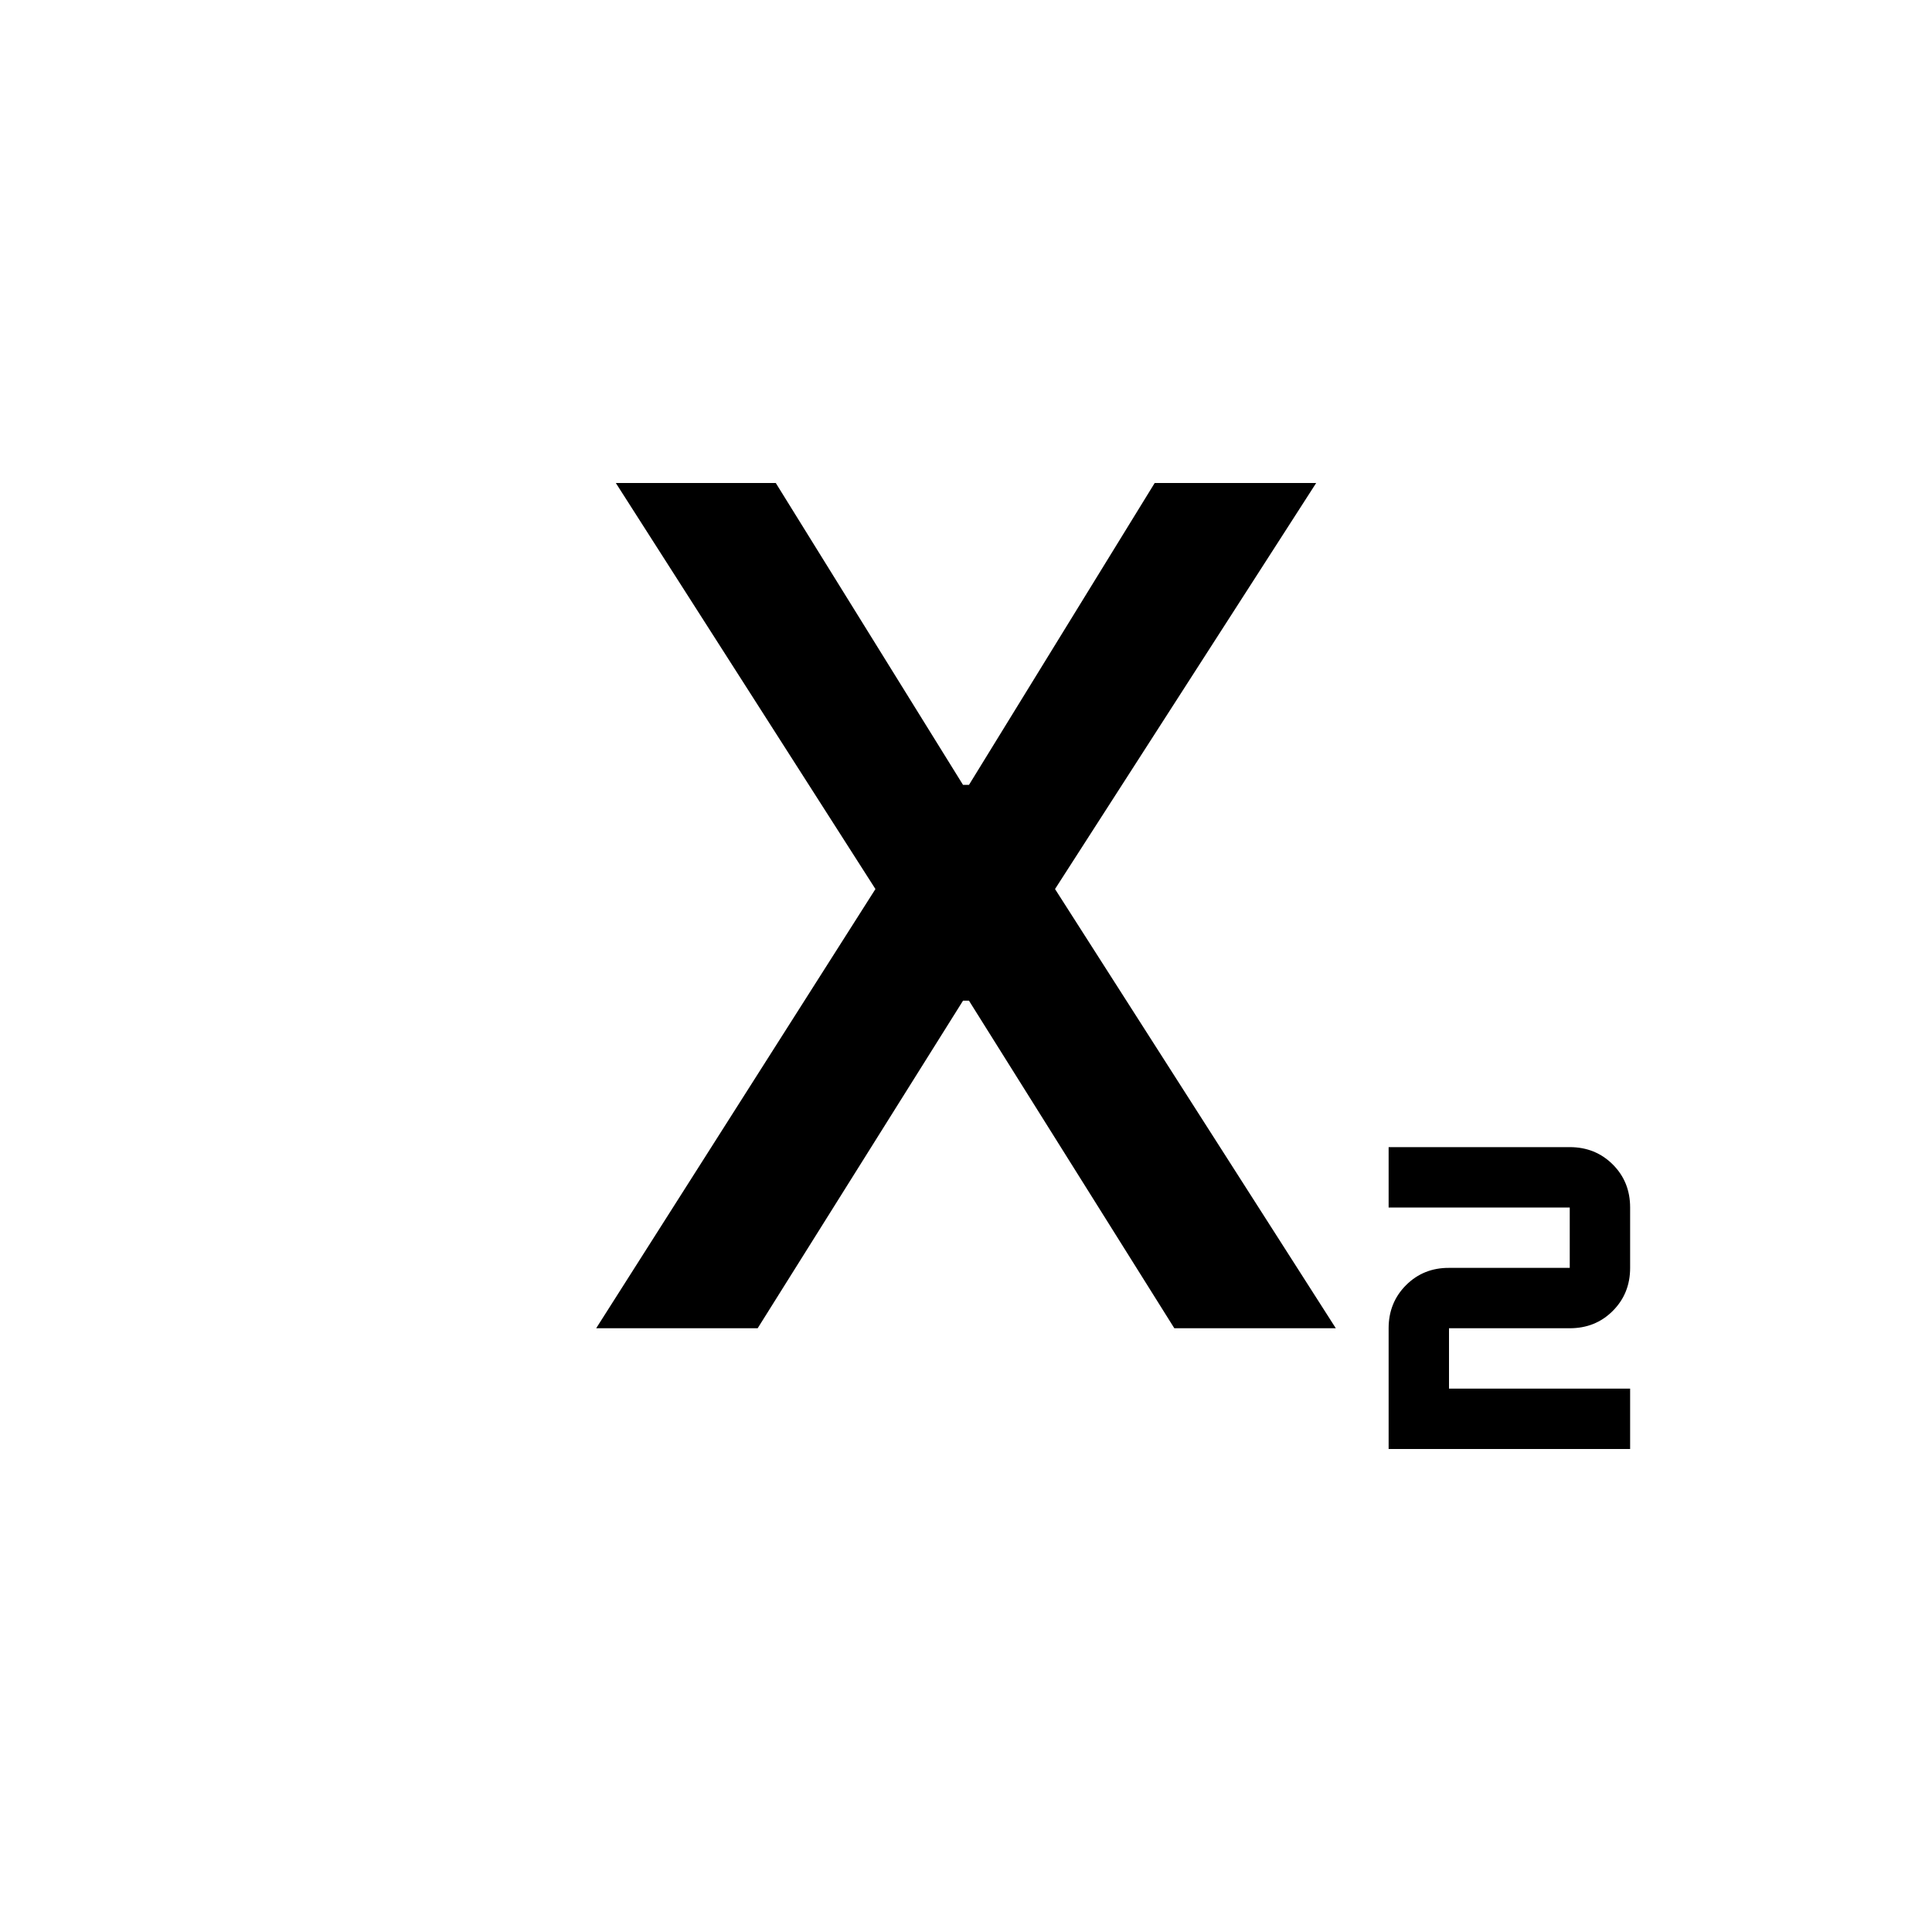 <svg width="24" height="24" viewBox="0 0 24 24" fill="none" xmlns="http://www.w3.org/2000/svg">
<path d="M17.25 18V16.5C17.25 16.288 17.322 16.109 17.466 15.965C17.61 15.821 17.788 15.749 18 15.75H19.5V15H17.25V14.25H19.5C19.712 14.25 19.891 14.322 20.035 14.466C20.179 14.61 20.25 14.788 20.25 15V15.75C20.25 15.963 20.178 16.141 20.034 16.285C19.89 16.429 19.712 16.5 19.5 16.5H18V17.25H20.25V18H17.25ZM7.406 16.5L10.875 11.044L7.65 6H9.637L11.963 9.75H12.037L14.344 6H16.35L13.106 11.044L16.594 16.5H14.588L12.037 12.431H11.963L9.412 16.5H7.406Z" fill="black"/>
</svg>
